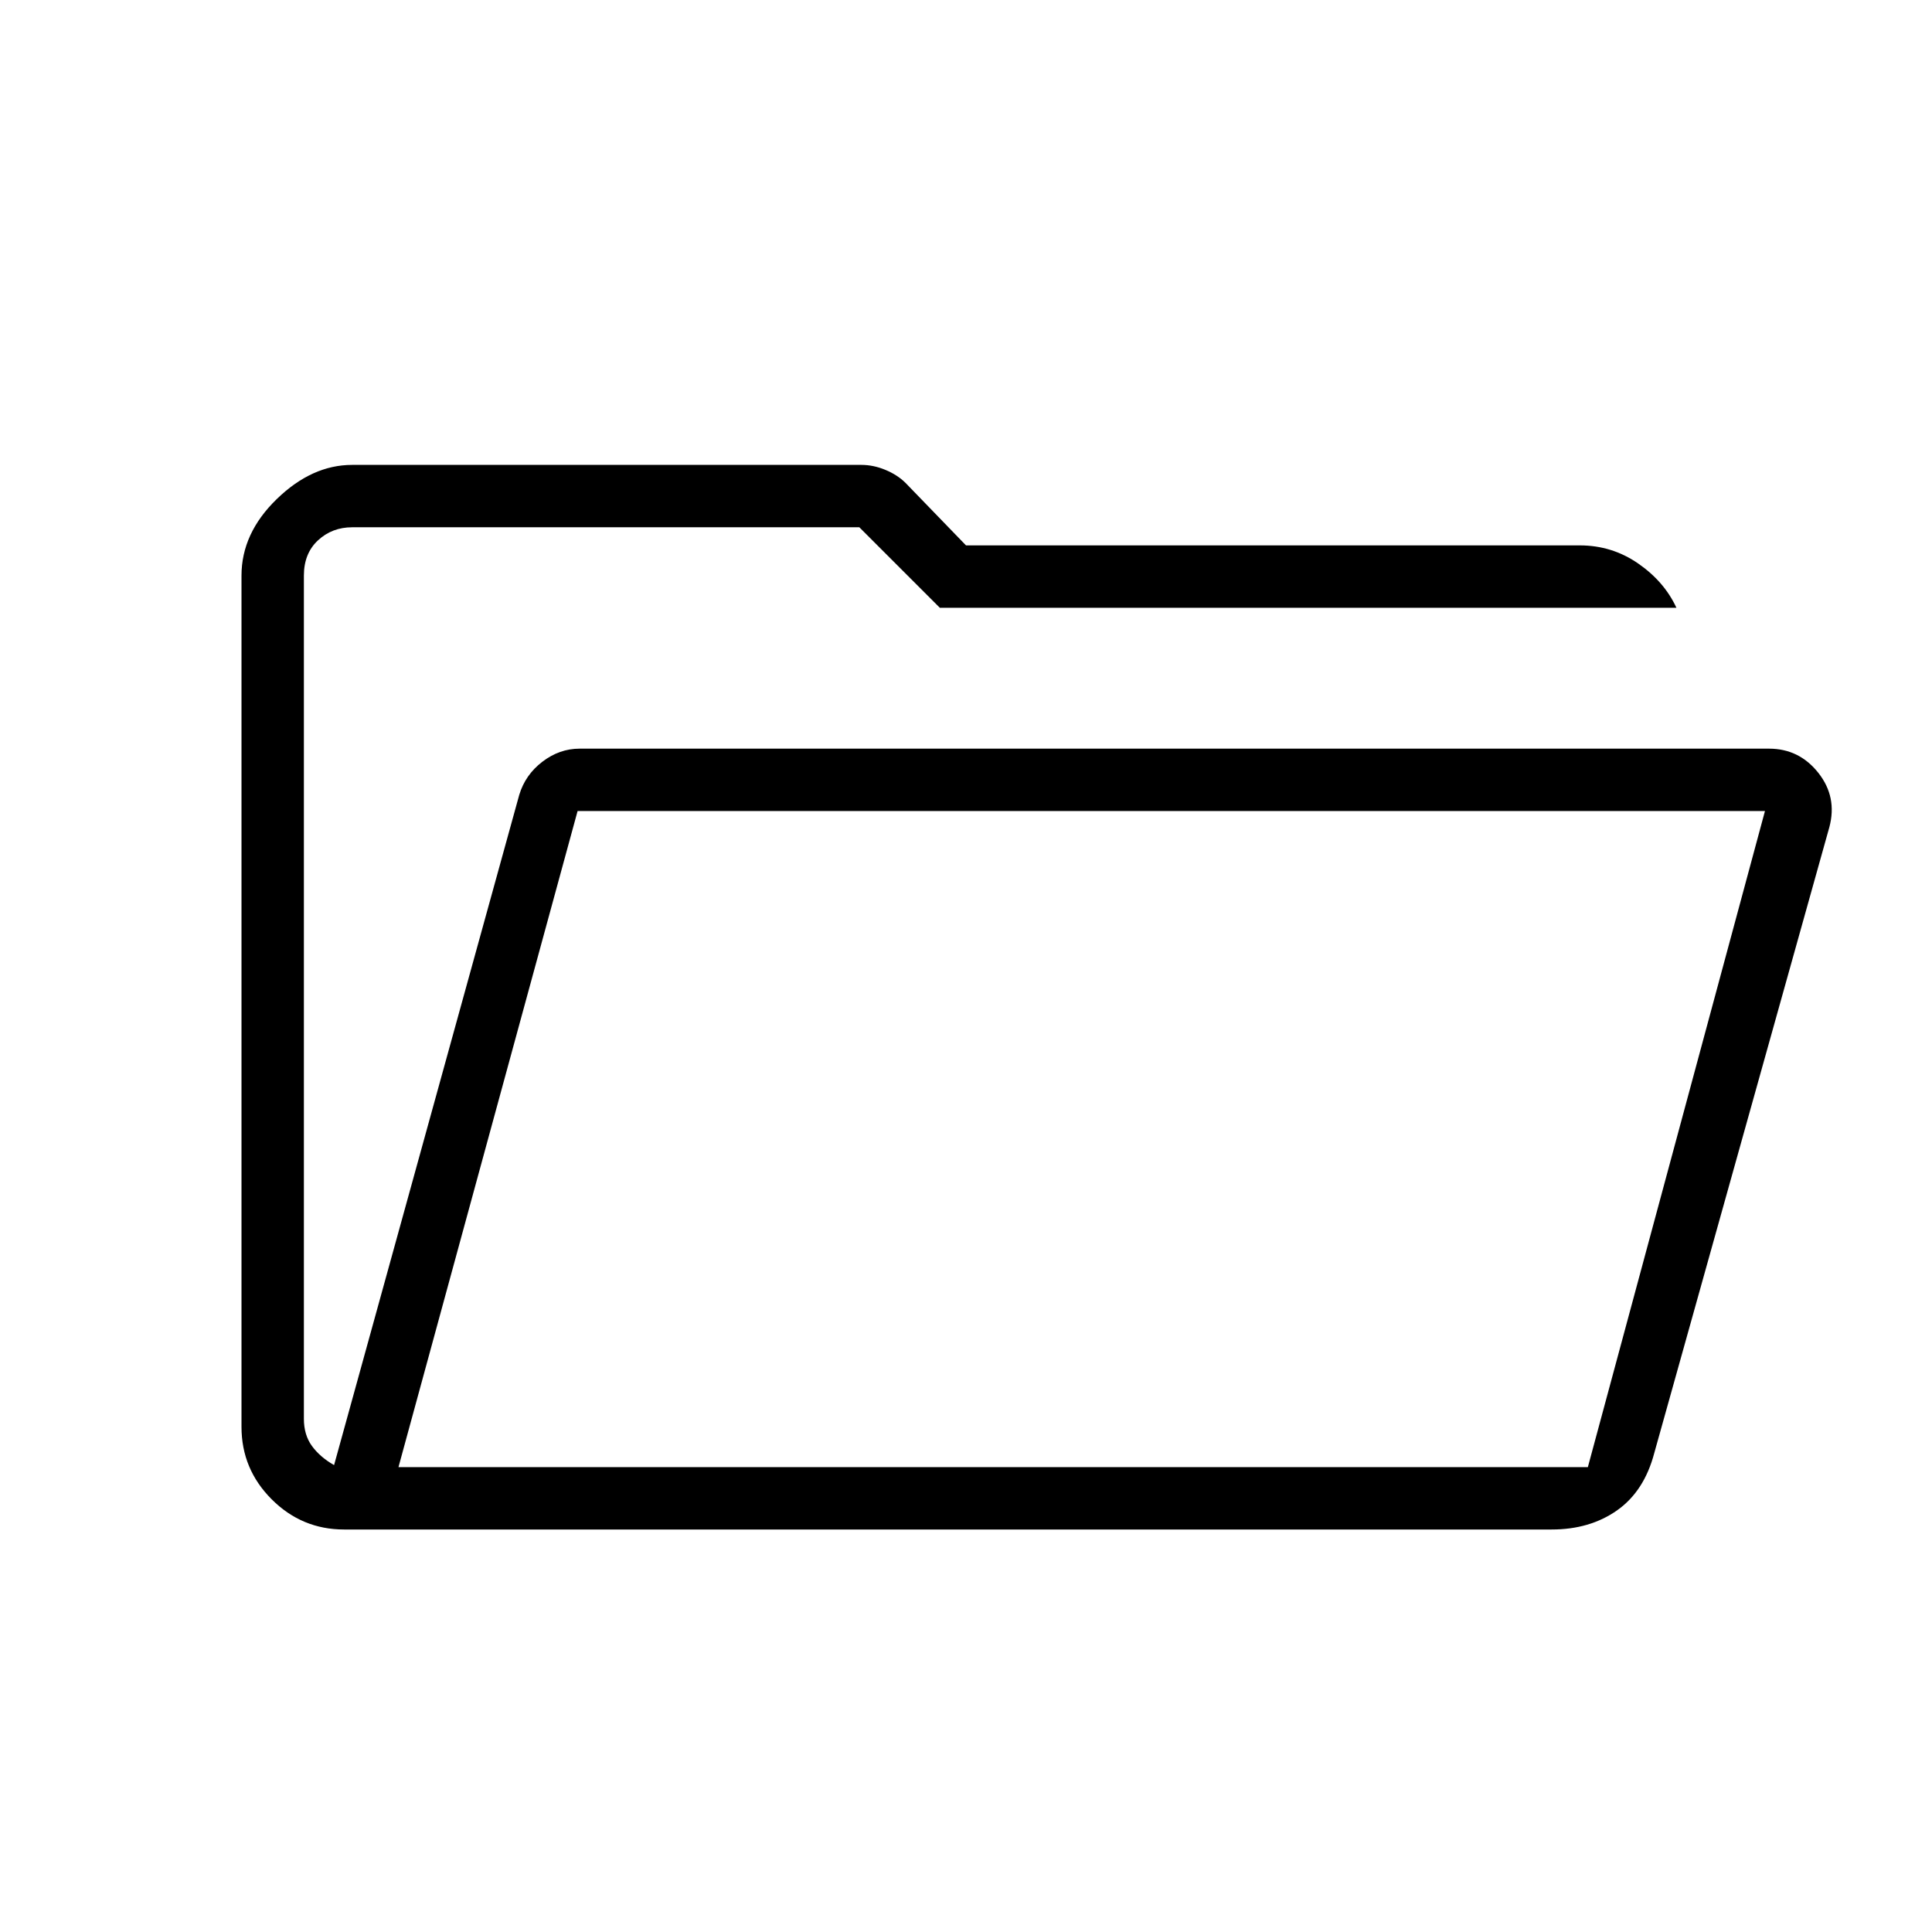 <svg xmlns="http://www.w3.org/2000/svg" height="48" width="48"><path d="M8.55 38q-1.05 0-1.8-.75T6 35.45V14.3q0-1.05.875-1.9.875-.85 1.875-.85H21.4q.3 0 .6.125t.5.325l1.5 1.55h15.25q.8 0 1.45.45.65.45.95 1.1h-18.3l-2-2H8.75q-.5 0-.85.325t-.35.875v20.95q0 .4.2.675t.55.475l4.6-16.65q.15-.5.575-.825.425-.325.925-.325h29.55q.75 0 1.225.6.475.6.275 1.35L41.1 36.1q-.25.95-.925 1.425Q39.5 38 38.55 38Zm1.35-1.55h29.55l4.4-16.3h-29.5Zm0 0 4.45-16.3-4.45 16.3Zm-2.35-18.6V13.1v4.75Z"/></svg>